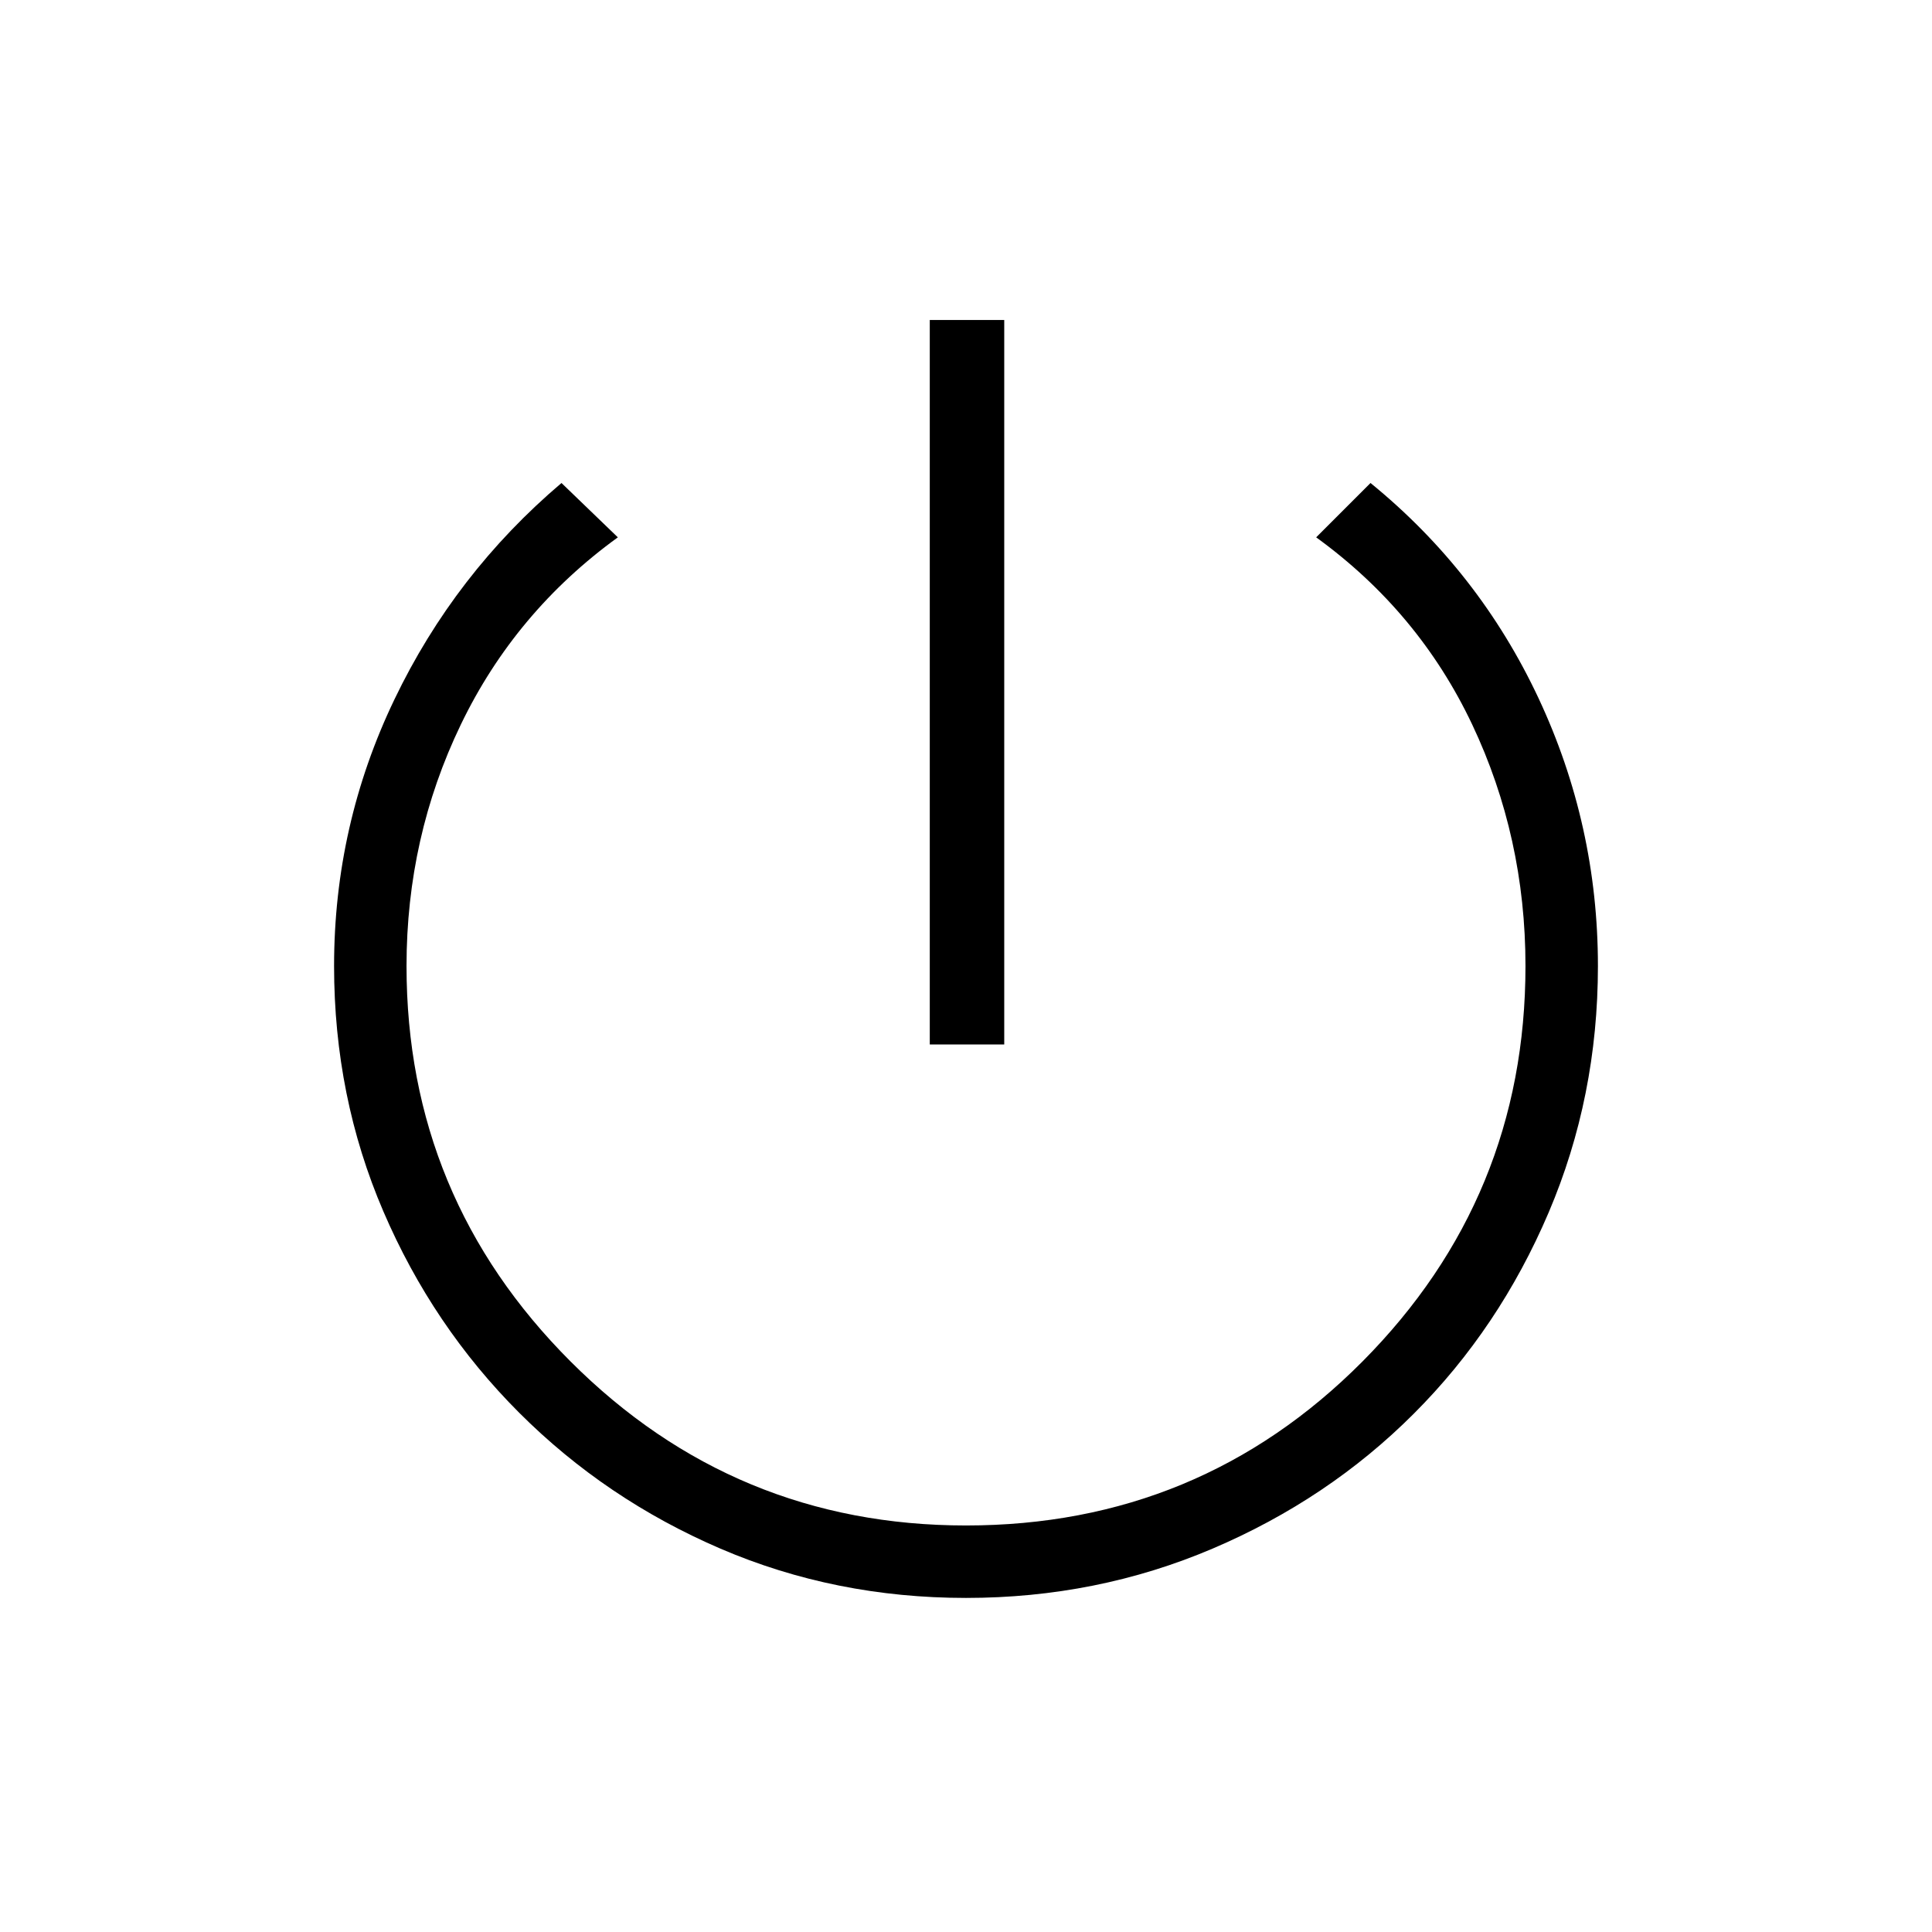 <svg xmlns="http://www.w3.org/2000/svg" height="24" width="24"><path d="M11.55 12.975v-9h.925v9ZM12 19.85q-1.625 0-3.05-.612-1.425-.613-2.5-1.688t-1.687-2.5Q4.15 13.625 4.15 12q0-1.75.75-3.312Q5.65 7.125 6.975 6l.7.675Q6.4 7.6 5.725 9q-.675 1.4-.675 3 0 2.875 2.038 4.913Q9.125 18.95 12 18.95q2.9 0 4.925-2.037Q18.95 14.875 18.95 12q0-1.6-.662-3-.663-1.4-1.938-2.325L17.025 6q1.35 1.1 2.088 2.675.737 1.575.737 3.325 0 1.625-.612 3.062-.613 1.438-1.676 2.5-1.062 1.063-2.5 1.676-1.437.612-3.062.612Z"/></svg>